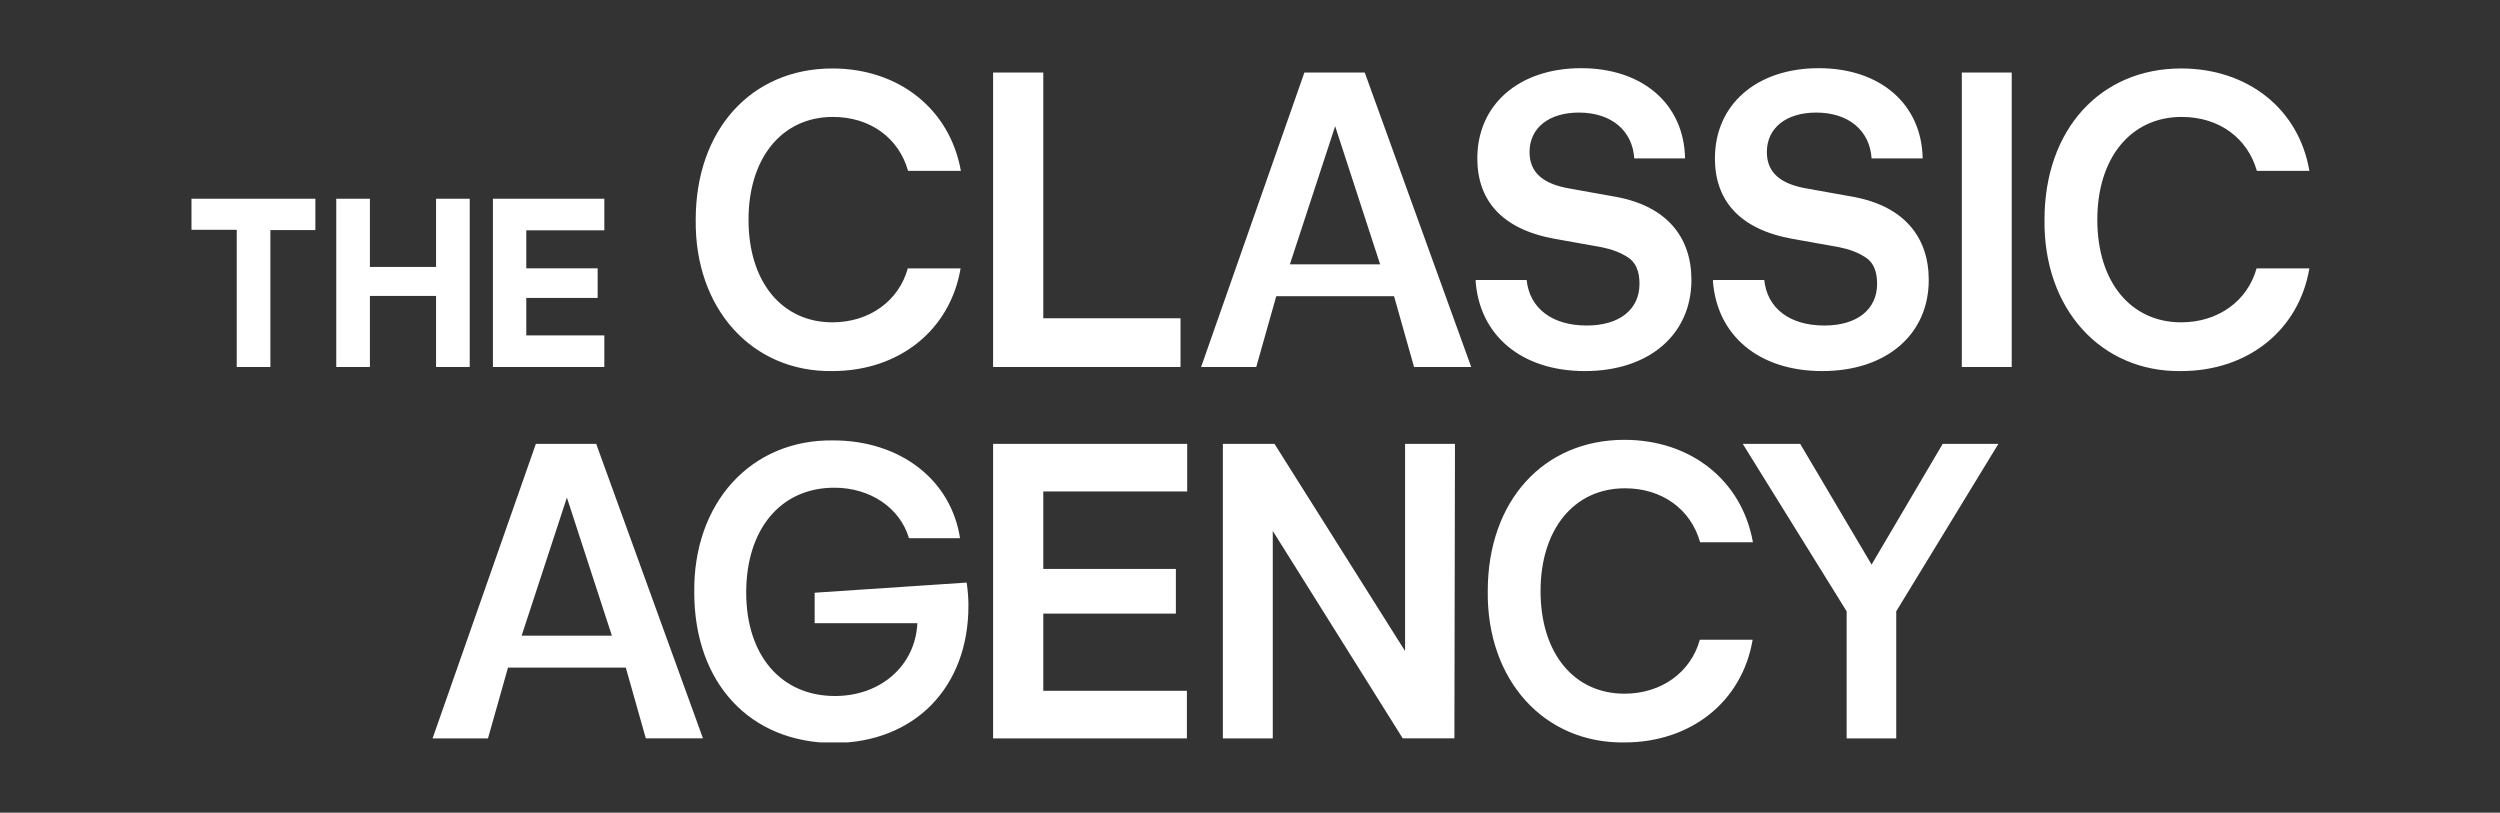<?xml version="1.0" encoding="utf-8"?>
<!-- Generator: Adobe Illustrator 25.2.2, SVG Export Plug-In . SVG Version: 6.00 Build 0)  -->
<svg version="1.1" id="Layer_1" xmlns="http://www.w3.org/2000/svg" xmlns:xlink="http://www.w3.org/1999/xlink" x="0px" y="0px"
	 viewBox="0 0 861.7 280.1" style="enable-background:new 0 0 861.7 280.1;" xml:space="preserve">
<rect x="0" y="0" width="861.7" height="280.1" fill="#333333" stroke="none"/>
<style type="text/css">
	.st0{clip-path:url(#SVGID_2_);fill:#FFFFFF;}
	.st1{clip-path:url(#SVGID_4_);fill:#FFFFFF;}
</style>
<g>
	<g>
		<defs>
			<rect id="SVGID_1_" x="66" y="23.6" width="730" height="232.3"/>
		</defs>
		<clipPath id="SVGID_2_">
			<use xlink:href="#SVGID_1_"  style="overflow:visible;"/>
		</clipPath>
		<path class="st0" d="M688.8,153h-19.2l-24.5,41.6L620.5,153h-19.8l35.8,57.7v43.8h17.1v-43.8L688.8,153z M559.9,151.6
			c-27.9,0-47.1,21.1-47.1,52.1c-0.4,30.8,19.5,52.6,47.1,52.2c23,0,40.6-14.1,44.2-35.4h-18.2c-3.1,11.2-13.2,18.6-26,18.6
			c-17.1,0-28.9-13.6-28.9-35.4c0-21.1,11.4-35.4,29.1-35.4c12.9,0,22.7,7.3,25.9,18.6h18.2C600.4,165.6,582.8,151.6,559.9,151.6
			 M501.5,153h-17.2v71.4L439.3,153h-17.8v101.5h17.2V183l44.8,71.5h17.8L501.5,153L501.5,153z M342.3,153v101.5h66.8v-16.4h-49.5
			v-26.6h45.7v-15.4h-45.7v-26.7h49.6V153H342.3z M333.8,208.8c0-1.8-0.1-4.5-0.6-8l-52.4,3.5v10.5h35.4
			c-0.7,14.7-12.7,25.1-28.4,25.1c-18.5,0-30.6-13.9-30.6-35.7c0-21.7,11.8-36.1,30.4-36.1c12.3,0,22.6,6.9,25.7,17.4h17.6
			c-3.1-20.2-20.7-33.7-43.7-33.7c-28.5-0.4-48.3,21.7-47.9,52.4c0,31.2,19.2,51.9,48.3,51.9C315.3,255.9,333.8,236.9,333.8,208.8
			 M210.9,219.1h-31.1l15.6-47.6L210.9,219.1z M215.7,230.1l6.9,24.4h19.7L205.5,153h-20.8l-35.6,101.5h19.1l6.9-24.4H215.7z"/>
	</g>
	<g>
		<defs>
			<rect id="SVGID_3_" x="66" y="23.6" width="730" height="232.3"/>
		</defs>
		<clipPath id="SVGID_4_">
			<use xlink:href="#SVGID_3_"  style="overflow:visible;"/>
		</clipPath>
		<path class="st1" d="M751.8,23.6c-27.9,0-47.1,21.1-47.1,52.1c-0.4,30.8,19.5,52.6,47.1,52.2c23,0,40.6-14.1,44.2-35.4h-18.2
			c-3.1,11.2-13.2,18.6-26,18.6c-17.1,0-28.9-13.6-28.9-35.4c0-21.1,11.4-35.4,29.1-35.4c12.9,0,22.7,7.3,25.9,18.6H796
			C792.4,37.6,774.8,23.6,751.8,23.6 M676.2,126.5h17.2V25h-17.2V126.5z M590.4,96.7c1.3,18.9,15.8,31.2,37.7,31.2
			c22.1,0,36.7-12.6,36.7-31.4c0-14.7-8.4-25.3-25.7-28.6L622.9,65c-8.8-1.5-13.9-5.2-13.9-12.6c0-8.4,6.8-13.6,17-13.6
			c11.3,0,18.5,6.3,19.1,15.8h17.6c-0.3-18.6-14.5-31.1-35.8-31.1c-21.4,0-35.8,12.5-35.8,31.1c0,14.4,8.4,24.4,26.6,27.7l16.2,2.9
			c3.5,0.7,6.5,1.8,9.1,3.5c2.7,1.7,4,4.8,4,9.1c0,8.8-6.8,14.4-18.2,14.4c-12,0-19.7-6-20.7-15.7h-17.6V96.7z M508.6,96.7
			c1.3,18.9,15.8,31.2,37.7,31.2c22.1,0,36.7-12.6,36.7-31.4c0-14.7-8.4-25.3-25.7-28.6L541.1,65c-8.8-1.5-13.9-5.2-13.9-12.6
			c0-8.4,6.8-13.6,17-13.6c11.3,0,18.5,6.3,19.1,15.8h17.5c-0.3-18.6-14.5-31.1-35.8-31.1c-21.4,0-35.8,12.5-35.8,31.1
			c0,14.4,8.4,24.4,26.6,27.7l16.2,2.9c3.5,0.7,6.5,1.8,9.1,3.5c2.7,1.7,4,4.8,4,9.1c0,8.8-6.8,14.4-18.2,14.4
			c-12,0-19.7-6-20.7-15.7h-17.5V96.7z M475.7,91.1h-31.1l15.6-47.6L475.7,91.1z M480.5,102.1l6.9,24.4h19.7L470.4,25h-20.8
			L414,126.5H433l6.9-24.4H480.5z M342.3,25v101.5h64.6v-16.8h-47.3V25H342.3z M286.9,23.6c-27.9,0-47.1,21.1-47.1,52.1
			c-0.4,30.8,19.5,52.6,47.1,52.2c23,0,40.6-14.1,44.2-35.4h-18.2c-3.1,11.2-13.2,18.6-26,18.6c-17.1,0-28.9-13.6-28.9-35.4
			c0-21.1,11.4-35.4,29.1-35.4c12.9,0,22.7,7.3,25.9,18.6h18.2C327.4,37.6,309.8,23.6,286.9,23.6 M169.9,68.5v58h38.4v-10.9h-26.9
			v-12.9h24.6V92.5h-24.6V79.4h26.9V68.5H169.9z M115.9,68.5v58h11.6V102h22.8v24.5h11.6v-58h-11.6V92h-22.8V68.5H115.9z
			 M108.7,79.3V68.5H66v10.7h15.6v47.3h11.6V79.3H108.7z"/>
	</g>
</g>
</svg>

